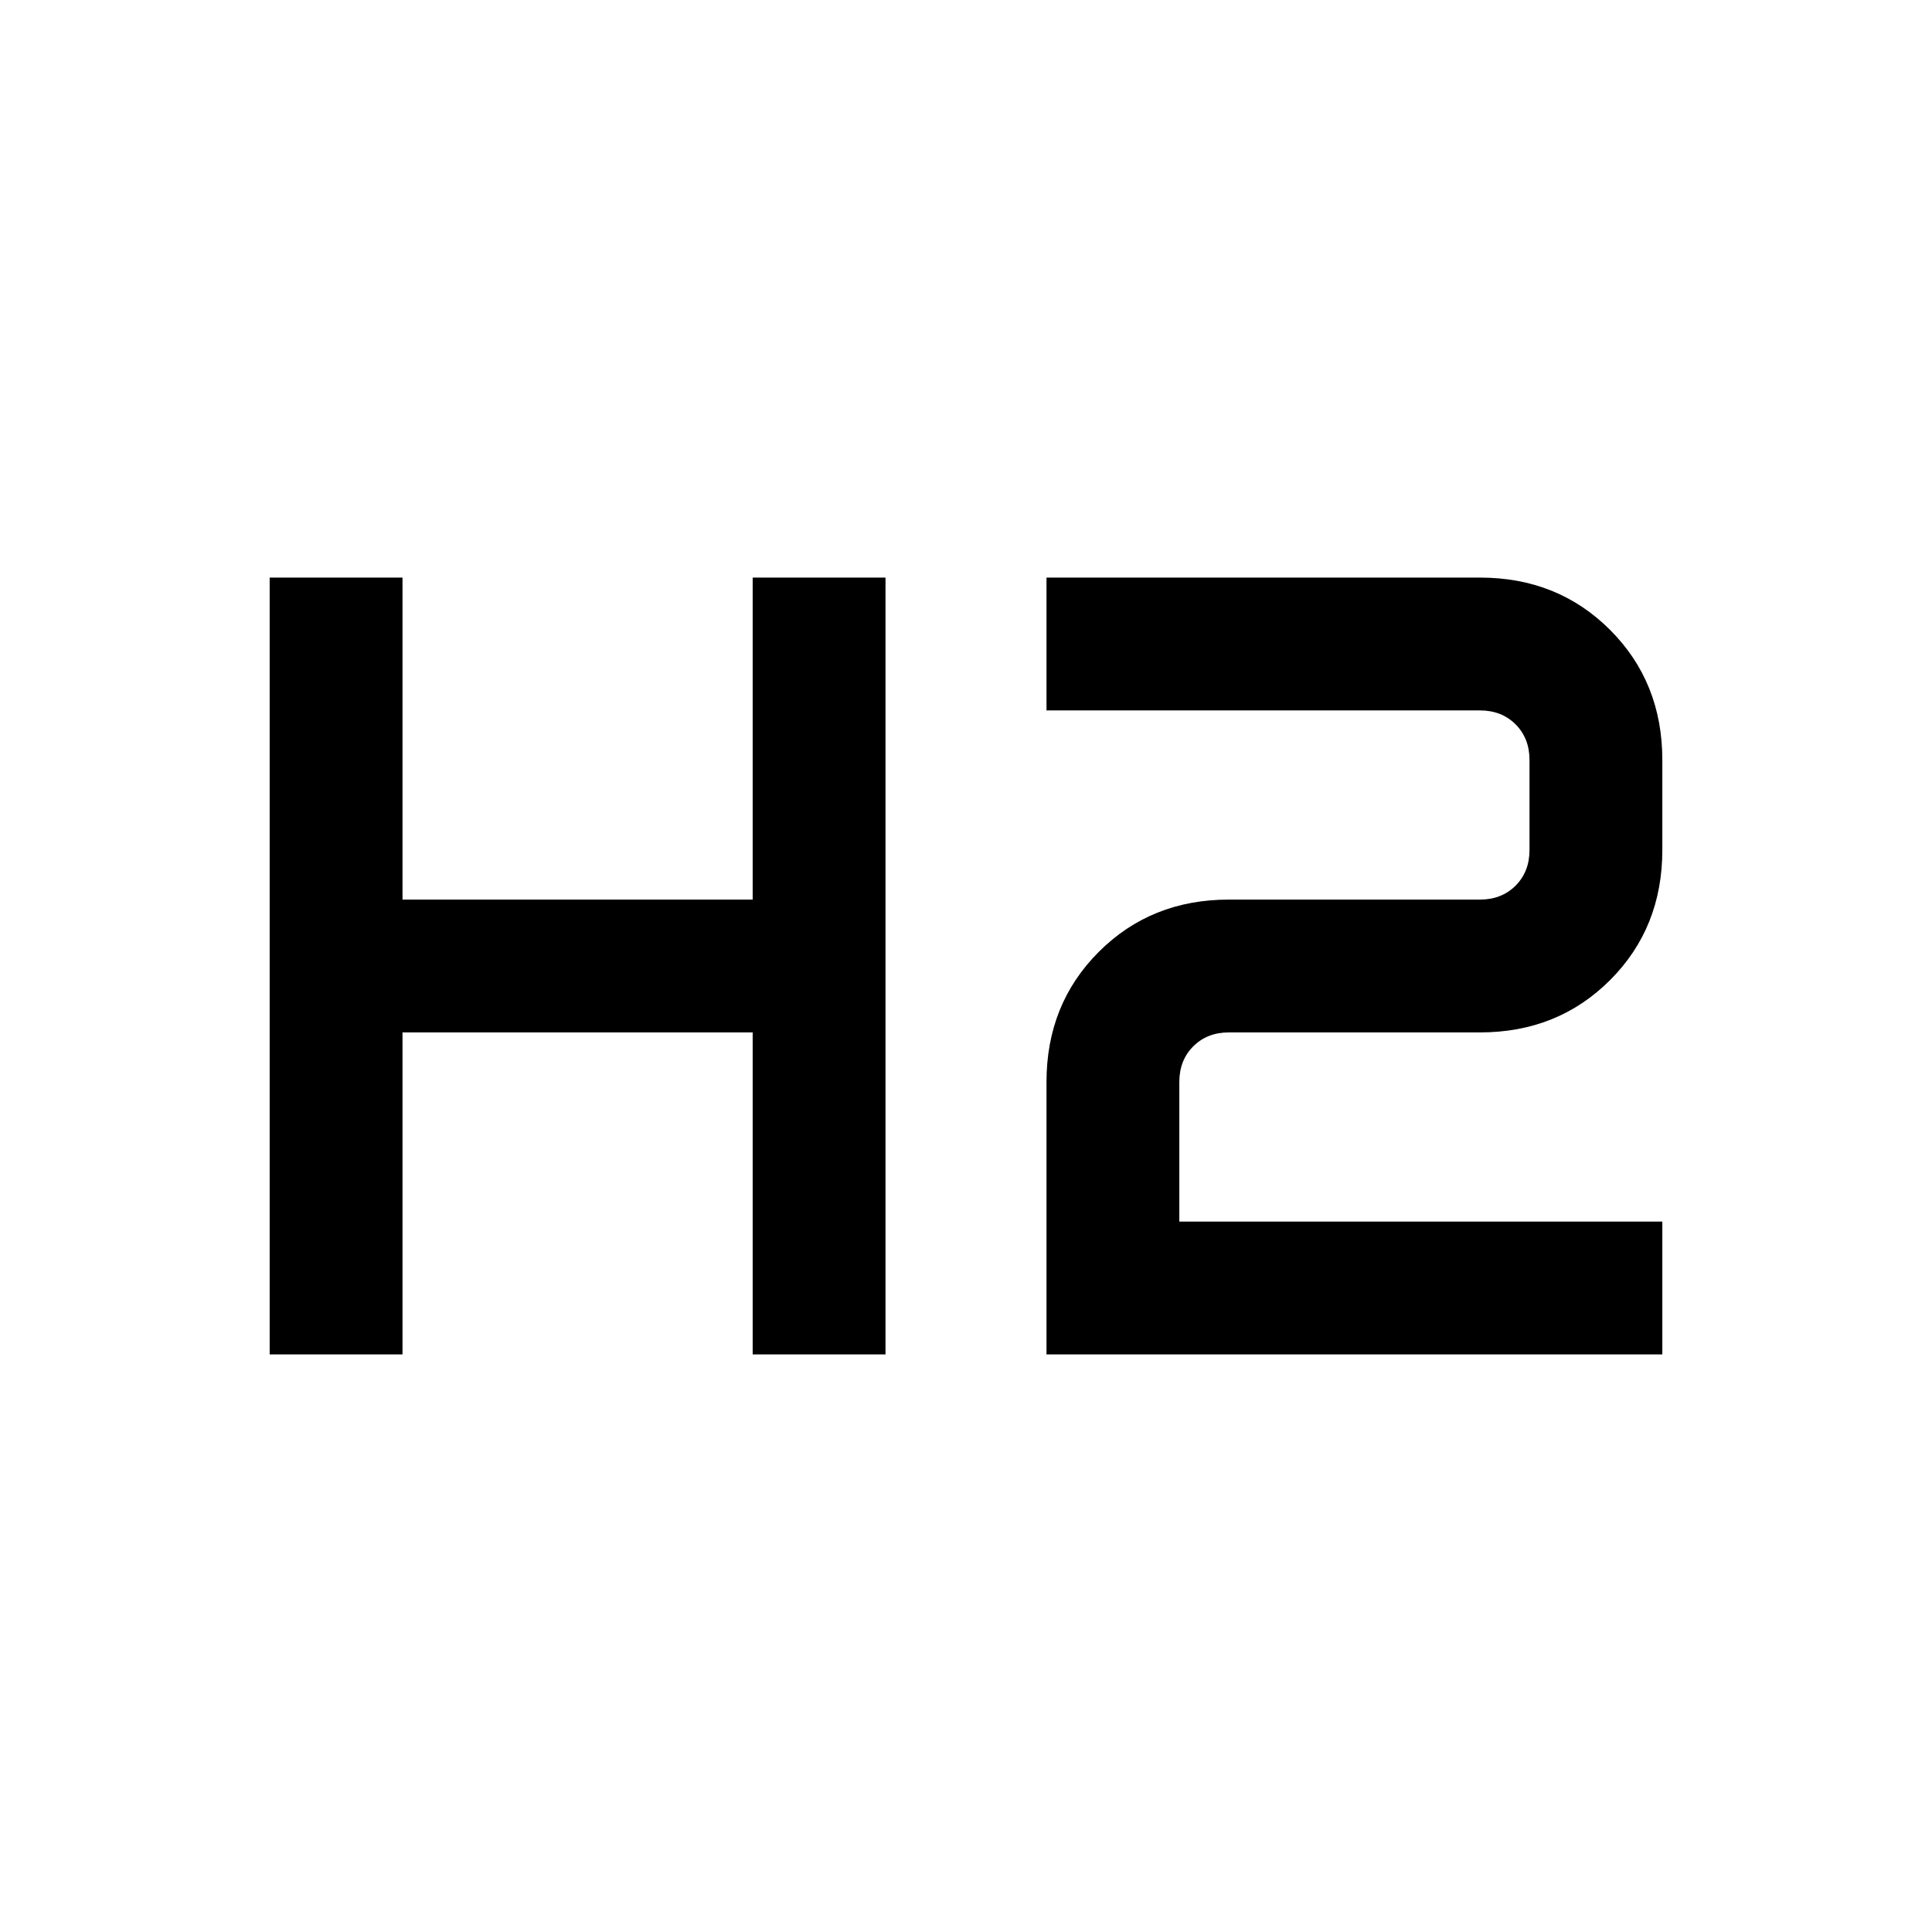 <svg xmlns="http://www.w3.org/2000/svg" height="24" viewBox="0 -960 960 960" width="24"><path d="M134-287v-386h66v160h174v-160h66v386h-66v-160H200v160h-66Zm386 0v-135.38q0-38.66 25.98-64.64Q571.96-513 610.62-513h124.76q10.77 0 17.7-6.92 6.92-6.93 6.92-17.7v-44.76q0-10.77-6.92-17.7-6.93-6.92-17.7-6.92H520v-66h215.38q38.66 0 64.64 25.98Q826-621.04 826-582.38v44.76q0 38.66-25.98 64.64Q774.04-447 735.38-447H610.62q-10.77 0-17.7 6.92-6.92 6.93-6.92 17.7V-353h240v66H520Z"/></svg>